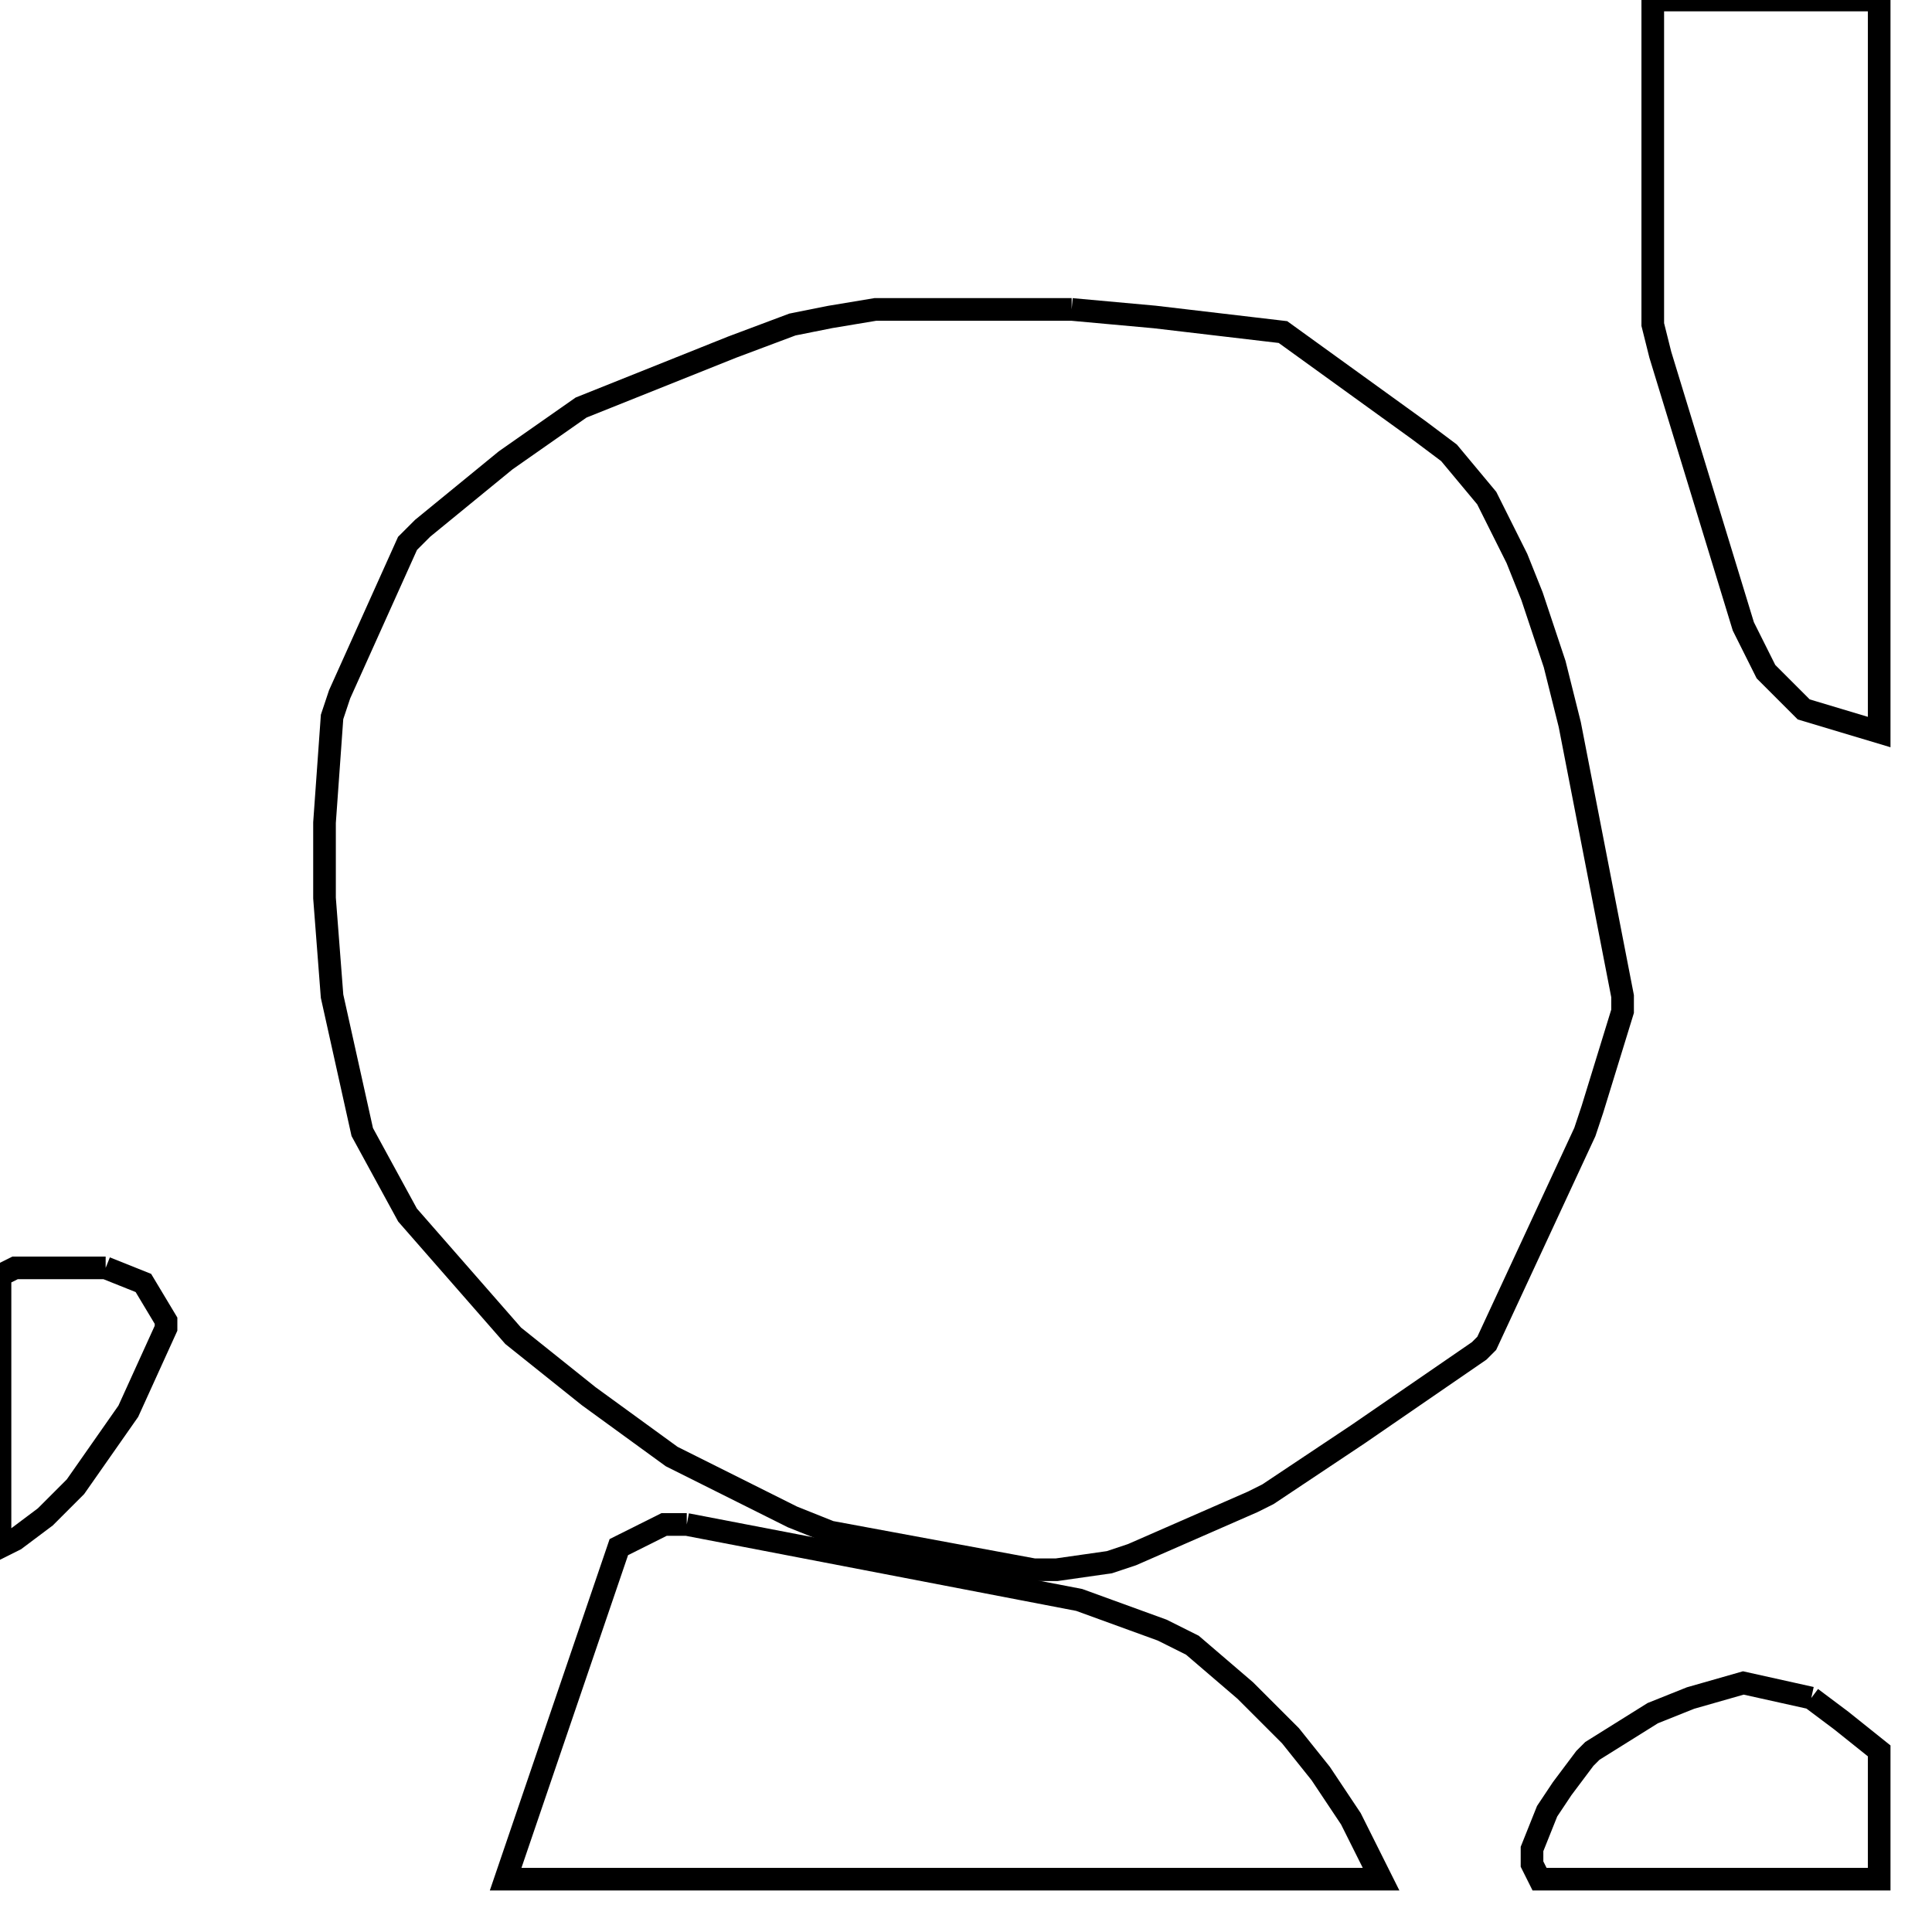 <svg width="256" height="256" xmlns="http://www.w3.org/2000/svg" fill-opacity="0" stroke="black" stroke-width="3" ><path d="M142 41 153 42 170 44 188 57 192 60 197 66 201 74 203 79 206 88 208 96 215 132 215 134 211 147 210 150 197 178 196 179 180 190 168 198 166 199 150 206 147 207 140 208 137 208 110 203 105 201 89 193 78 185 68 177 54 161 48 150 44 132 43 119 43 109 44 95 45 92 54 72 56 70 67 61 77 54 97 46 105 43 110 42 116 41 142 41 "/><path d="M91 202 143 212 154 216 158 218 165 224 171 230 175 235 179 241 183 249 67 249 82 205 88 202 91 202 "/><path d="M249 0 249 97 239 94 234 89 231 83 220 47 219 43 219 0 249 0 "/><path d="M240 225 244 228 249 232 249 249 204 249 203 247 203 245 205 240 207 237 210 233 211 232 219 227 224 225 231 223 240 225 "/><path d="M14 168 19 170 22 175 22 176 17 187 10 197 6 201 2 204 0 205 0 169 2 168 14 168 "/></svg>